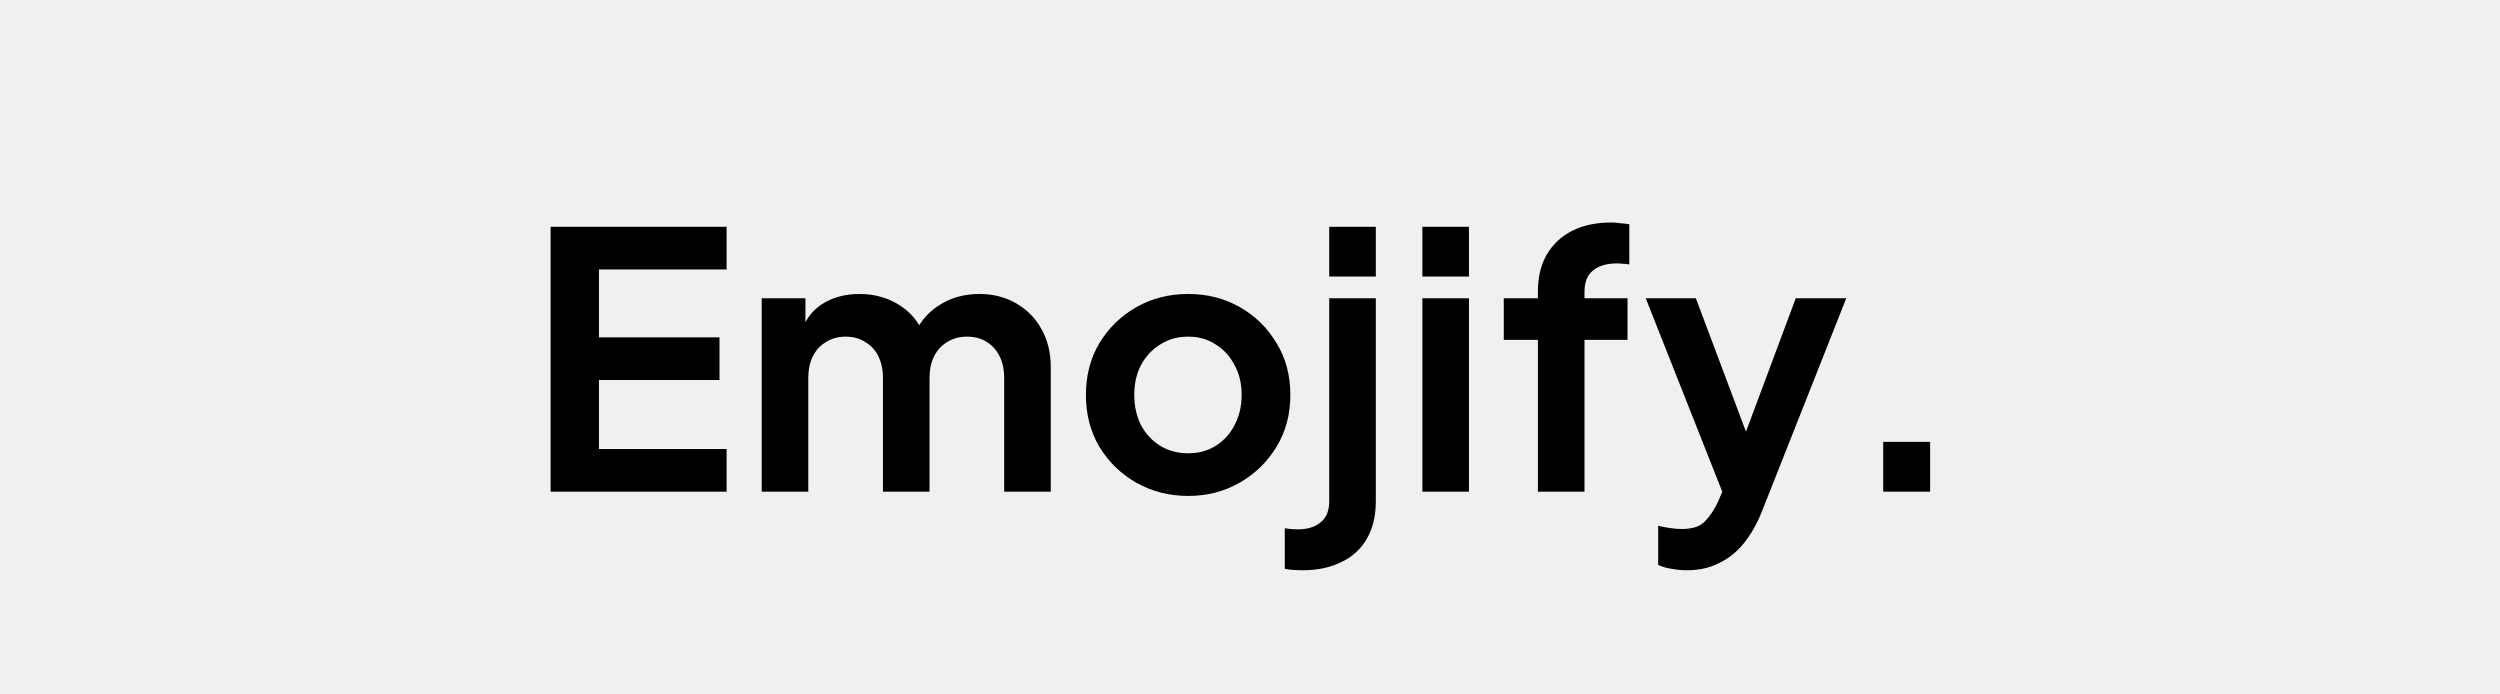 <svg width="1800" height="500" viewBox="0 0 1800 500" fill="none" xmlns="http://www.w3.org/2000/svg">
<rect width="1800" height="500" fill="#F0F0F0"/>
<path d="M396.432 354V163.28H523.152V194H431.248V242.896H518.032V273.616H431.248V323.28H523.152V354H396.432ZM548.426 354V214.736H579.914V246.992L576.33 241.616C578.89 231.547 584.01 224.037 591.69 219.088C599.37 214.139 608.415 211.664 618.826 211.664C630.261 211.664 640.33 214.651 649.034 220.624C657.738 226.597 663.37 234.448 665.93 244.176L656.458 244.944C660.725 233.851 667.125 225.573 675.658 220.112C684.191 214.48 694.005 211.664 705.098 211.664C714.997 211.664 723.786 213.883 731.466 218.32C739.317 222.757 745.461 228.987 749.898 237.008C754.335 244.859 756.554 253.989 756.554 264.4V354H723.018V272.336C723.018 266.192 721.909 260.901 719.69 256.464C717.471 252.027 714.399 248.613 710.474 246.224C706.549 243.664 701.77 242.384 696.138 242.384C690.847 242.384 686.154 243.664 682.058 246.224C677.962 248.613 674.805 252.027 672.586 256.464C670.367 260.901 669.258 266.192 669.258 272.336V354H635.722V272.336C635.722 266.192 634.613 260.901 632.394 256.464C630.175 252.027 627.018 248.613 622.922 246.224C618.997 243.664 614.303 242.384 608.842 242.384C603.551 242.384 598.858 243.664 594.762 246.224C590.666 248.613 587.509 252.027 585.29 256.464C583.071 260.901 581.962 266.192 581.962 272.336V354H548.426ZM855.582 357.072C841.929 357.072 829.47 353.915 818.206 347.6C807.113 341.285 798.238 332.667 791.582 321.744C785.097 310.821 781.854 298.363 781.854 284.368C781.854 270.373 785.097 257.915 791.582 246.992C798.238 236.069 807.113 227.451 818.206 221.136C829.299 214.821 841.758 211.664 855.582 211.664C869.235 211.664 881.609 214.821 892.702 221.136C903.795 227.451 912.585 236.069 919.07 246.992C925.726 257.744 929.054 270.203 929.054 284.368C929.054 298.363 925.726 310.821 919.07 321.744C912.414 332.667 903.539 341.285 892.446 347.6C881.353 353.915 869.065 357.072 855.582 357.072ZM855.582 326.352C863.091 326.352 869.662 324.56 875.294 320.976C881.097 317.392 885.619 312.443 888.862 306.128C892.275 299.643 893.982 292.389 893.982 284.368C893.982 276.176 892.275 269.008 888.862 262.864C885.619 256.549 881.097 251.6 875.294 248.016C869.662 244.261 863.091 242.384 855.582 242.384C847.902 242.384 841.161 244.261 835.358 248.016C829.555 251.6 824.947 256.549 821.534 262.864C818.291 269.008 816.67 276.176 816.67 284.368C816.67 292.389 818.291 299.643 821.534 306.128C824.947 312.443 829.555 317.392 835.358 320.976C841.161 324.56 847.902 326.352 855.582 326.352ZM937.846 410.576C935.627 410.576 933.323 410.491 930.934 410.32C928.545 410.149 926.582 409.893 925.046 409.552V380.368C928.118 380.88 931.19 381.136 934.262 381.136C941.43 381.136 946.977 379.429 950.902 376.016C954.998 372.773 957.046 367.739 957.046 360.912V214.736H990.582V360.912C990.582 371.493 988.449 380.453 984.182 387.792C979.915 395.301 973.771 400.933 965.75 404.688C957.899 408.613 948.598 410.576 937.846 410.576ZM957.046 199.12V163.28H990.582V199.12H957.046ZM1024.11 354V214.736H1057.64V354H1024.11ZM1024.11 199.12V163.28H1057.64V199.12H1024.11ZM1107.29 354V244.688H1082.72V214.736H1107.29V210.128C1107.29 199.547 1109.43 190.587 1113.69 183.248C1118.13 175.739 1124.28 170.021 1132.13 166.096C1139.98 162.171 1149.28 160.208 1160.03 160.208C1162.08 160.208 1164.3 160.379 1166.69 160.72C1169.25 160.891 1171.38 161.147 1173.09 161.488V190.416C1171.38 190.075 1169.76 189.904 1168.22 189.904C1166.86 189.733 1165.58 189.648 1164.38 189.648C1156.87 189.648 1151.07 191.355 1146.97 194.768C1142.88 198.011 1140.83 203.131 1140.83 210.128V214.736H1171.81V244.688H1140.83V354H1107.29ZM1214.62 410.576C1210.87 410.576 1207.2 410.235 1203.61 409.552C1200.03 409.04 1196.79 408.101 1193.89 406.736V378.576C1196.1 379.088 1198.75 379.6 1201.82 380.112C1205.06 380.624 1208.05 380.88 1210.78 380.88C1218.46 380.88 1224.01 379.088 1227.42 375.504C1231.01 371.92 1234.16 367.227 1236.89 361.424L1246.11 339.92L1245.6 368.08L1184.93 214.736H1221.02L1263.52 327.888H1250.72L1292.96 214.736H1329.31L1268.64 368.08C1265.05 377.125 1260.7 384.805 1255.58 391.12C1250.46 397.435 1244.49 402.213 1237.66 405.456C1231.01 408.869 1223.33 410.576 1214.62 410.576ZM1355.91 354V318.16H1389.7V354H1355.91Z" fill="black"/>
</svg>
